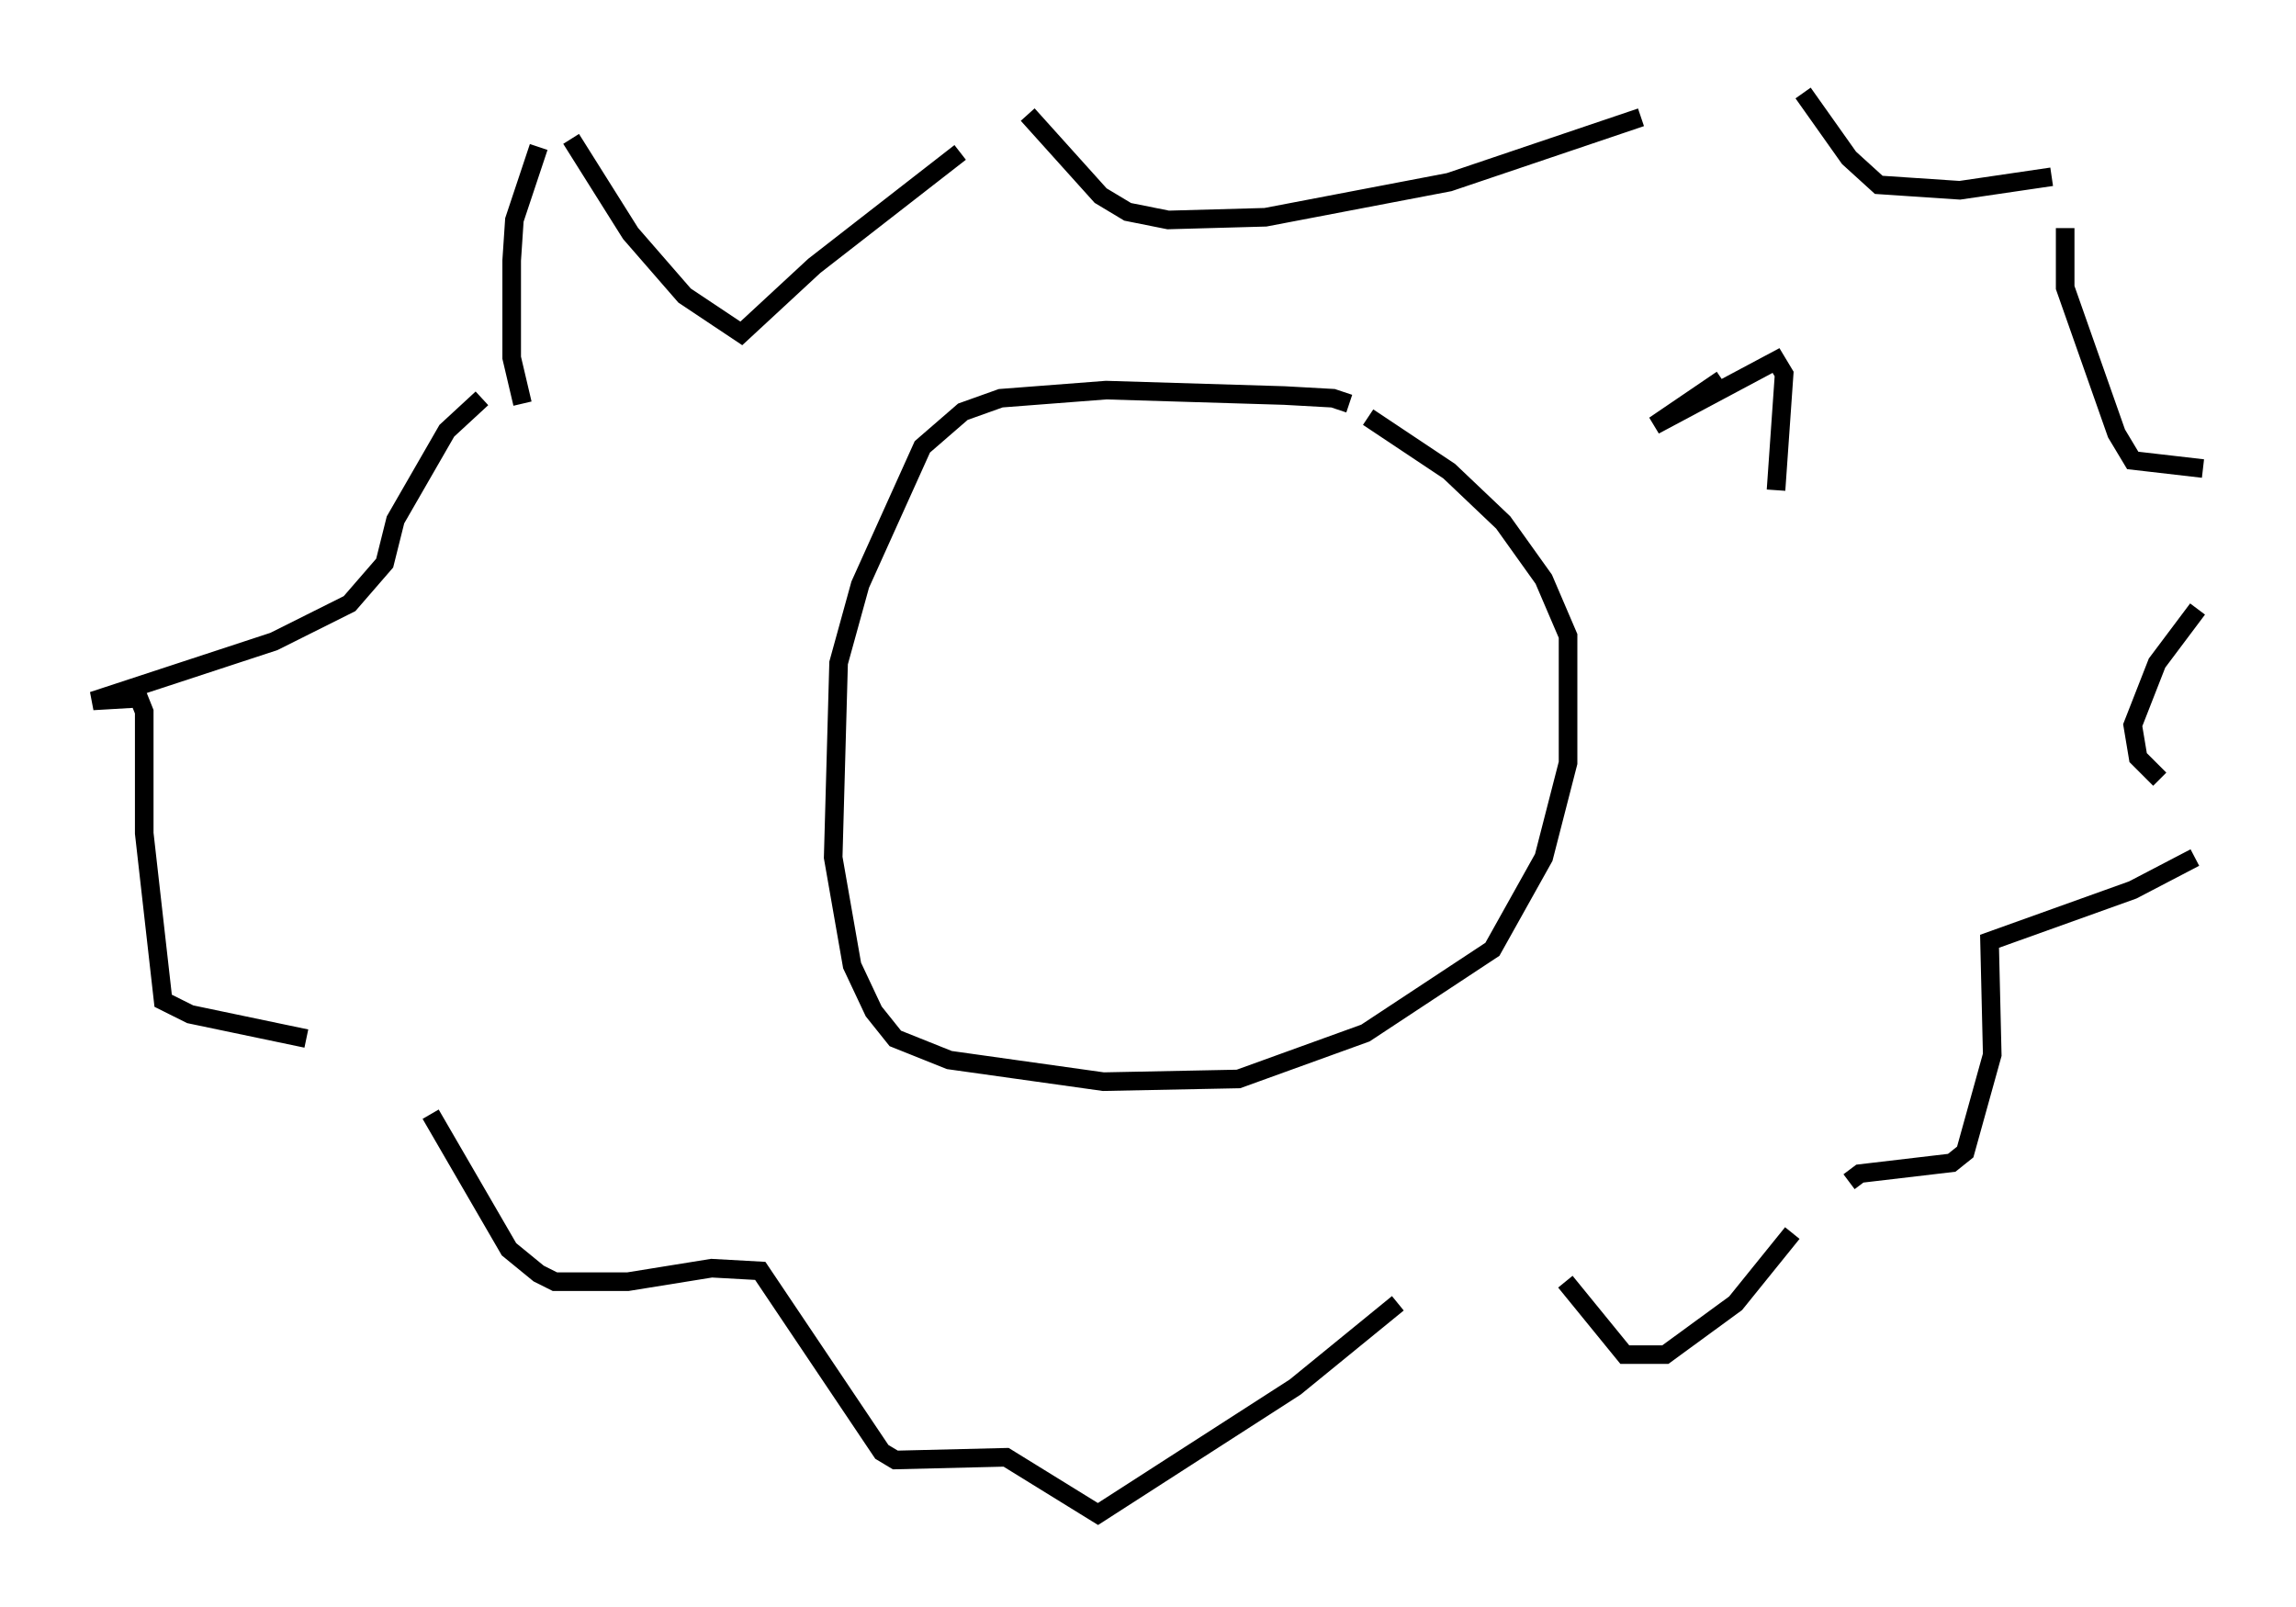 <?xml version="1.0" encoding="utf-8" ?>
<svg baseProfile="full" height="86.402" version="1.1" width="123.441" xmlns="http://www.w3.org/2000/svg" xmlns:ev="http://www.w3.org/2001/xml-events" xmlns:xlink="http://www.w3.org/1999/xlink"><defs /><rect fill="white" height="86.402" width="123.441" x="0" y="0" /><path d="M72.832, 22.43 m-0.291, -0.726 l-0.872, -0.291 -2.615, -0.145 l-9.587, -0.291 -5.665, 0.436 l-2.034, 0.726 -2.179, 1.888 l-3.341, 7.408 -1.162, 4.212 l-0.291, 10.458 1.017, 5.81 l1.162, 2.469 1.162, 1.453 l2.905, 1.162 8.279, 1.162 l7.263, -0.145 6.827, -2.469 l6.827, -4.503 2.76, -4.939 l1.307, -5.084 0.0, -6.827 l-1.307, -3.05 -2.179, -3.05 l-2.905, -2.76 -4.358, -2.905 m-45.464, -0.726 l-0.581, -2.469 0.0, -5.229 l0.145, -2.179 1.307, -3.922 m1.743, -0.436 l3.196, 5.084 2.905, 3.341 l3.05, 2.034 3.922, -3.631 l7.844, -6.101 m3.631, -2.034 l3.922, 4.358 1.453, 0.872 l2.179, 0.436 5.229, -0.145 l9.877, -1.888 10.313, -3.486 m8.715, -1.307 l2.469, 3.486 1.598, 1.453 l4.358, 0.291 4.939, -0.726 m0.726, 2.76 l0.0, 3.196 2.76, 7.844 l0.872, 1.453 3.777, 0.436 m-0.291, 7.553 l-2.179, 2.905 -1.307, 3.341 l0.291, 1.743 1.162, 1.162 m1.888, 4.212 l-3.341, 1.743 -7.698, 2.76 l0.145, 6.101 -1.453, 5.229 l-0.726, 0.581 -4.939, 0.581 l-0.581, 0.436 m-3.05, 2.76 l-3.05, 3.777 -3.777, 2.76 l-2.179, 0.0 -3.196, -3.922 m-9.006, 1.162 l-5.52, 4.503 -10.603, 6.827 l-4.939, -3.05 -5.955, 0.145 l-0.726, -0.436 -6.536, -9.732 l-2.615, -0.145 -4.503, 0.726 l-3.922, 0.0 -0.872, -0.436 l-1.598, -1.307 -4.212, -7.263 m-6.682, -4.067 l-6.246, -1.307 -1.453, -0.726 l-1.017, -9.006 0.0, -6.536 l-0.291, -0.726 -2.469, 0.145 l9.732, -3.196 4.067, -2.034 l1.888, -2.179 0.581, -2.324 l2.76, -4.793 1.888, -1.743 m66.67, -1.017 l-3.631, 2.469 6.536, -3.486 l0.436, 0.726 -0.436, 6.246 m-58.391, -0.581 " fill="none" stroke="black" stroke-width="1" /></svg>